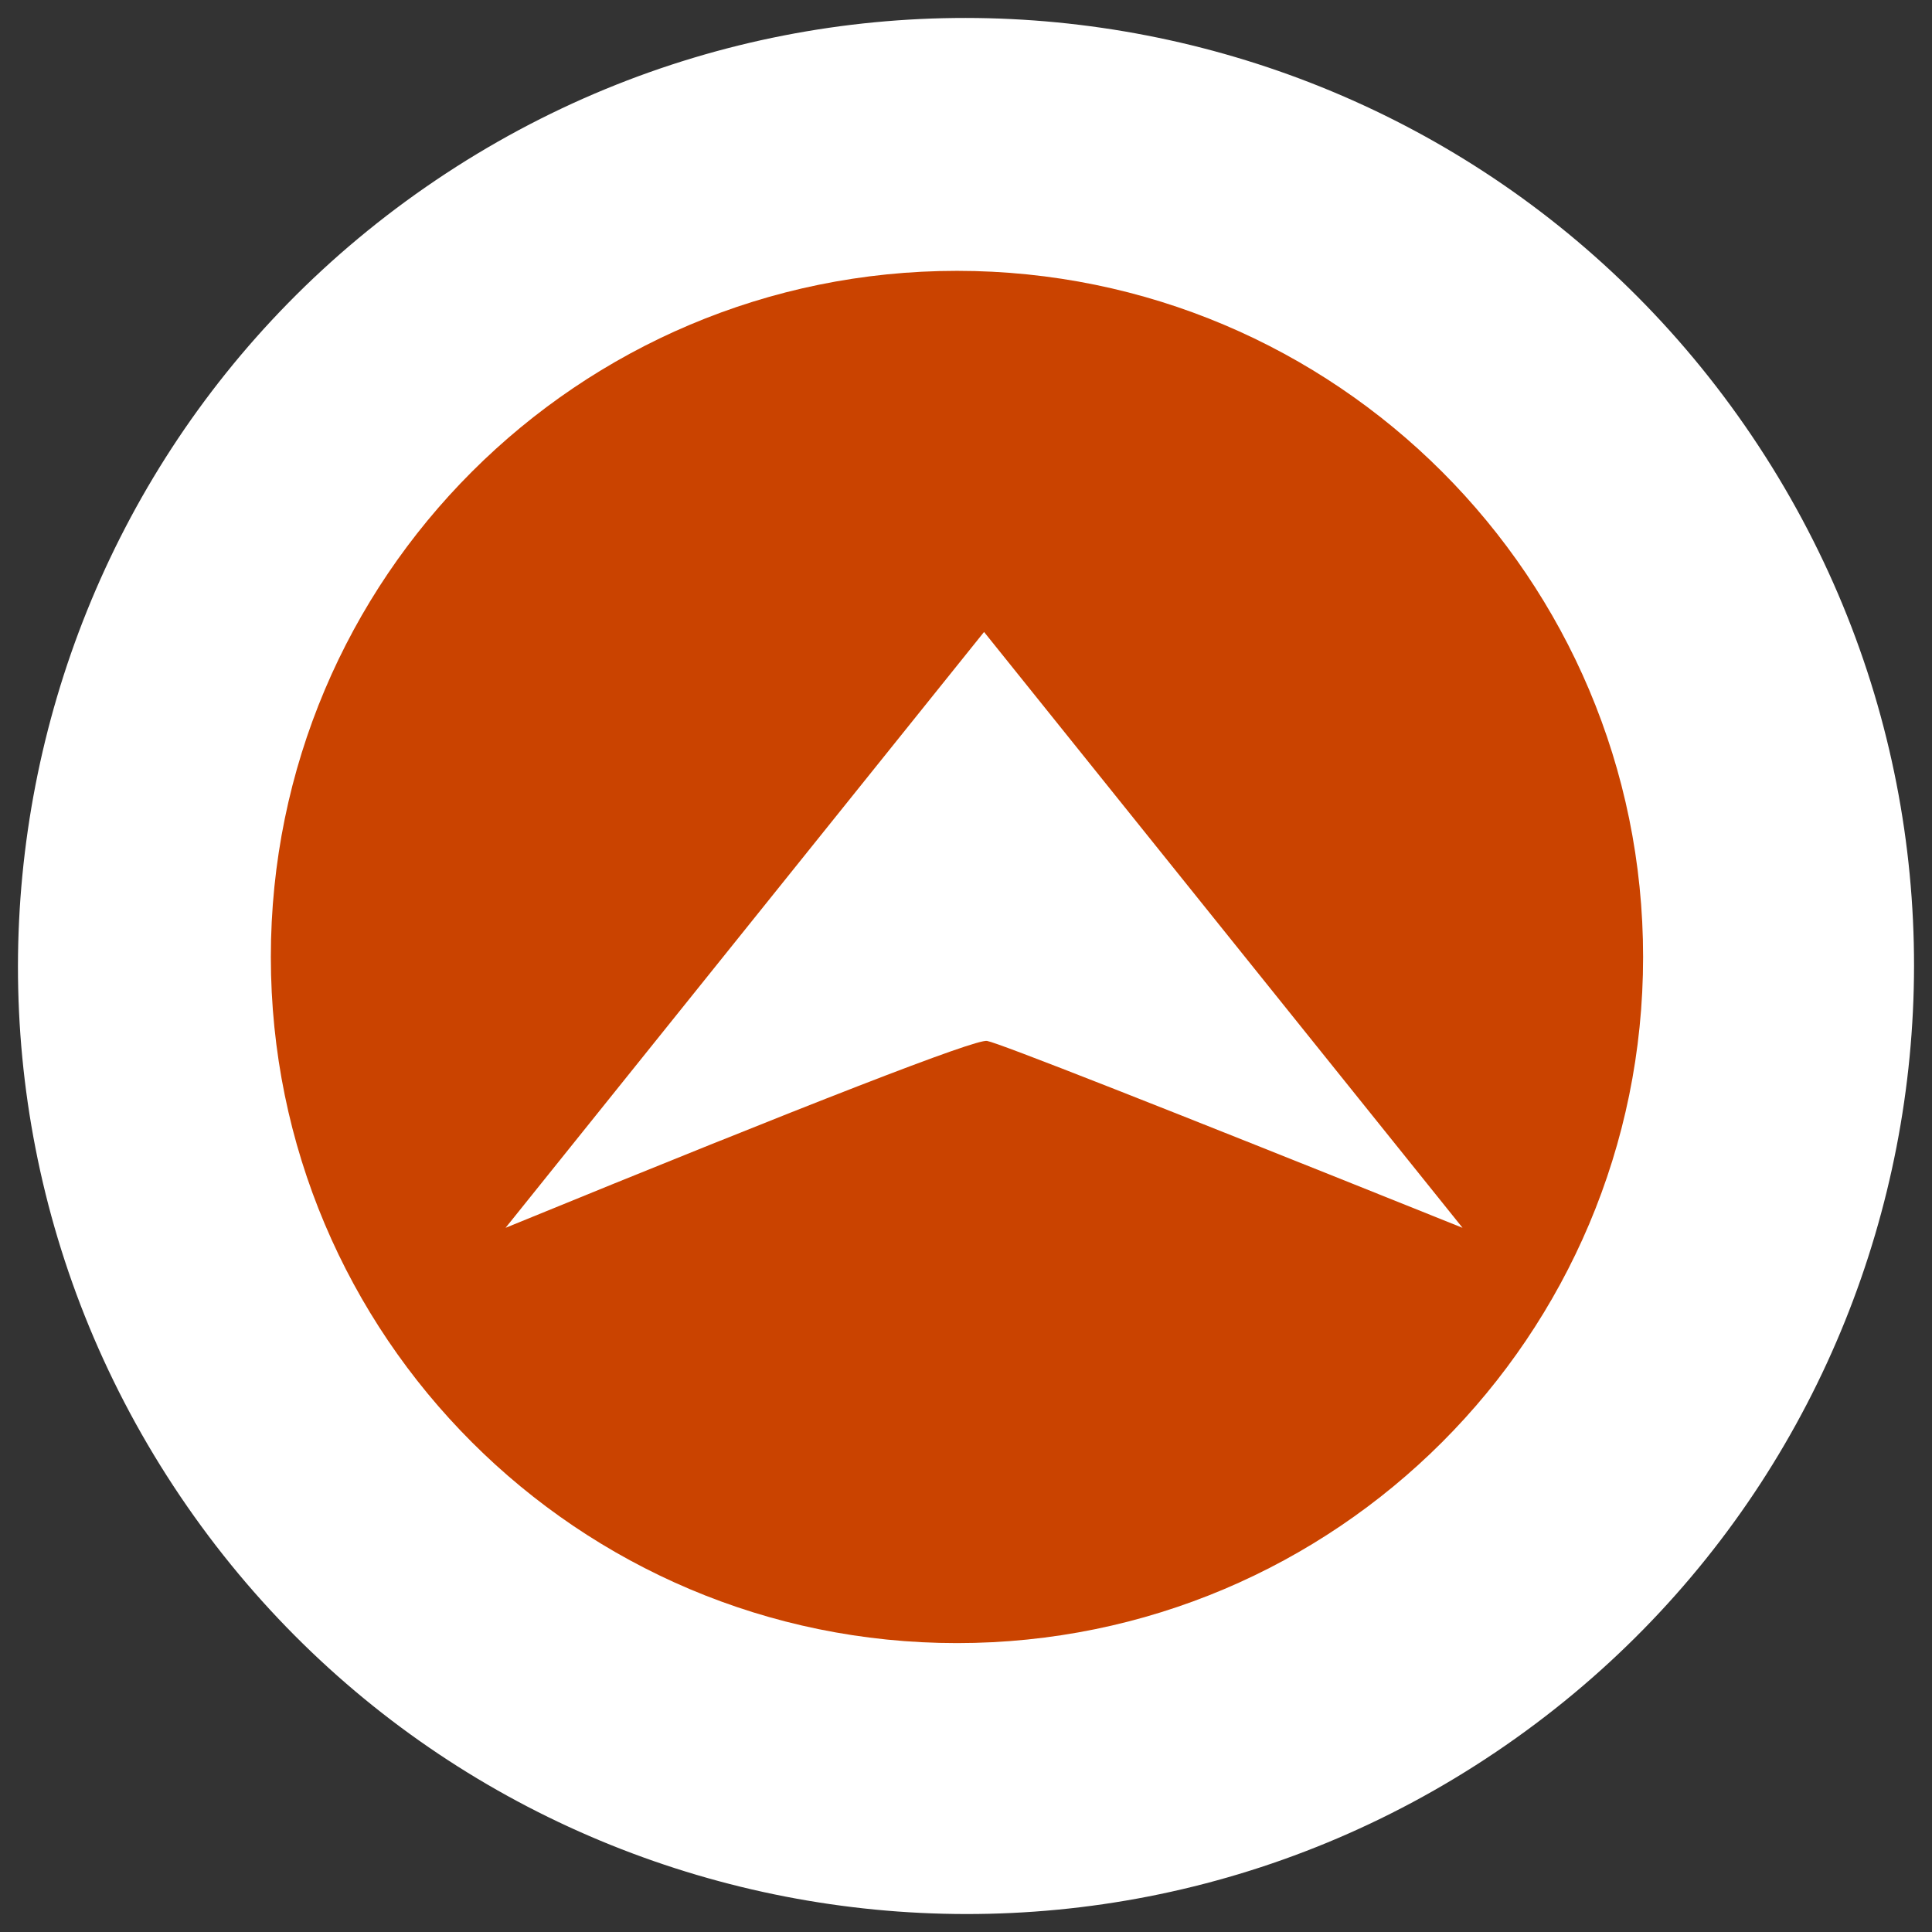 <?xml version="1.0" encoding="UTF-8"?>
<svg width="20px" height="20px" viewBox="0 0 107 107" version="1.1" xmlns="http://www.w3.org/2000/svg" xmlns:xlink="http://www.w3.org/1999/xlink">
    <rect x="0" y="0" width="107" height="107" fill="#333333" stroke="none"/>
    <!-- Generator: Sketch 51.3 (57544) - http://www.bohemiancoding.com/sketch -->
    <title>handle-2</title>
    <desc>Created with Sketch.</desc>
    <defs></defs>
    <g id="handle-2" stroke="none" stroke-width="1" fill="none" fill-rule="evenodd">
        <path d="M53.5,106 C24.504,106 1,82.494 1,53.5 C1,24.506 24.504,1 53.5,1 C82.496,1 106,24.506 106,53.5 C106,82.494 82.496,106 53.5,106 Z" id="Oval" fill="#FFFFFF" fill-rule="nonzero" transform="translate(53.5, 53.5) rotate(56) translate(-53.5, -53.5) "></path>
        <path d="M53,91 C73.987,91 91,73.987 91,53 C91,32.013 73.987,15 53,15 C32.013,15 15,32.013 15,53 C15,73.987 32.013,91 53,91 Z" id="Path" fill="#CA4300"></path>
        <path d="M54.5,35 L81,68 C64.086,61.208 55.307,57.757 54.664,57.649 C54.021,57.54 45.133,60.99 28,68 L54.5,35 Z" id="Triangle-2" fill="#FFFFFF"></path>
    </g>
</svg>
